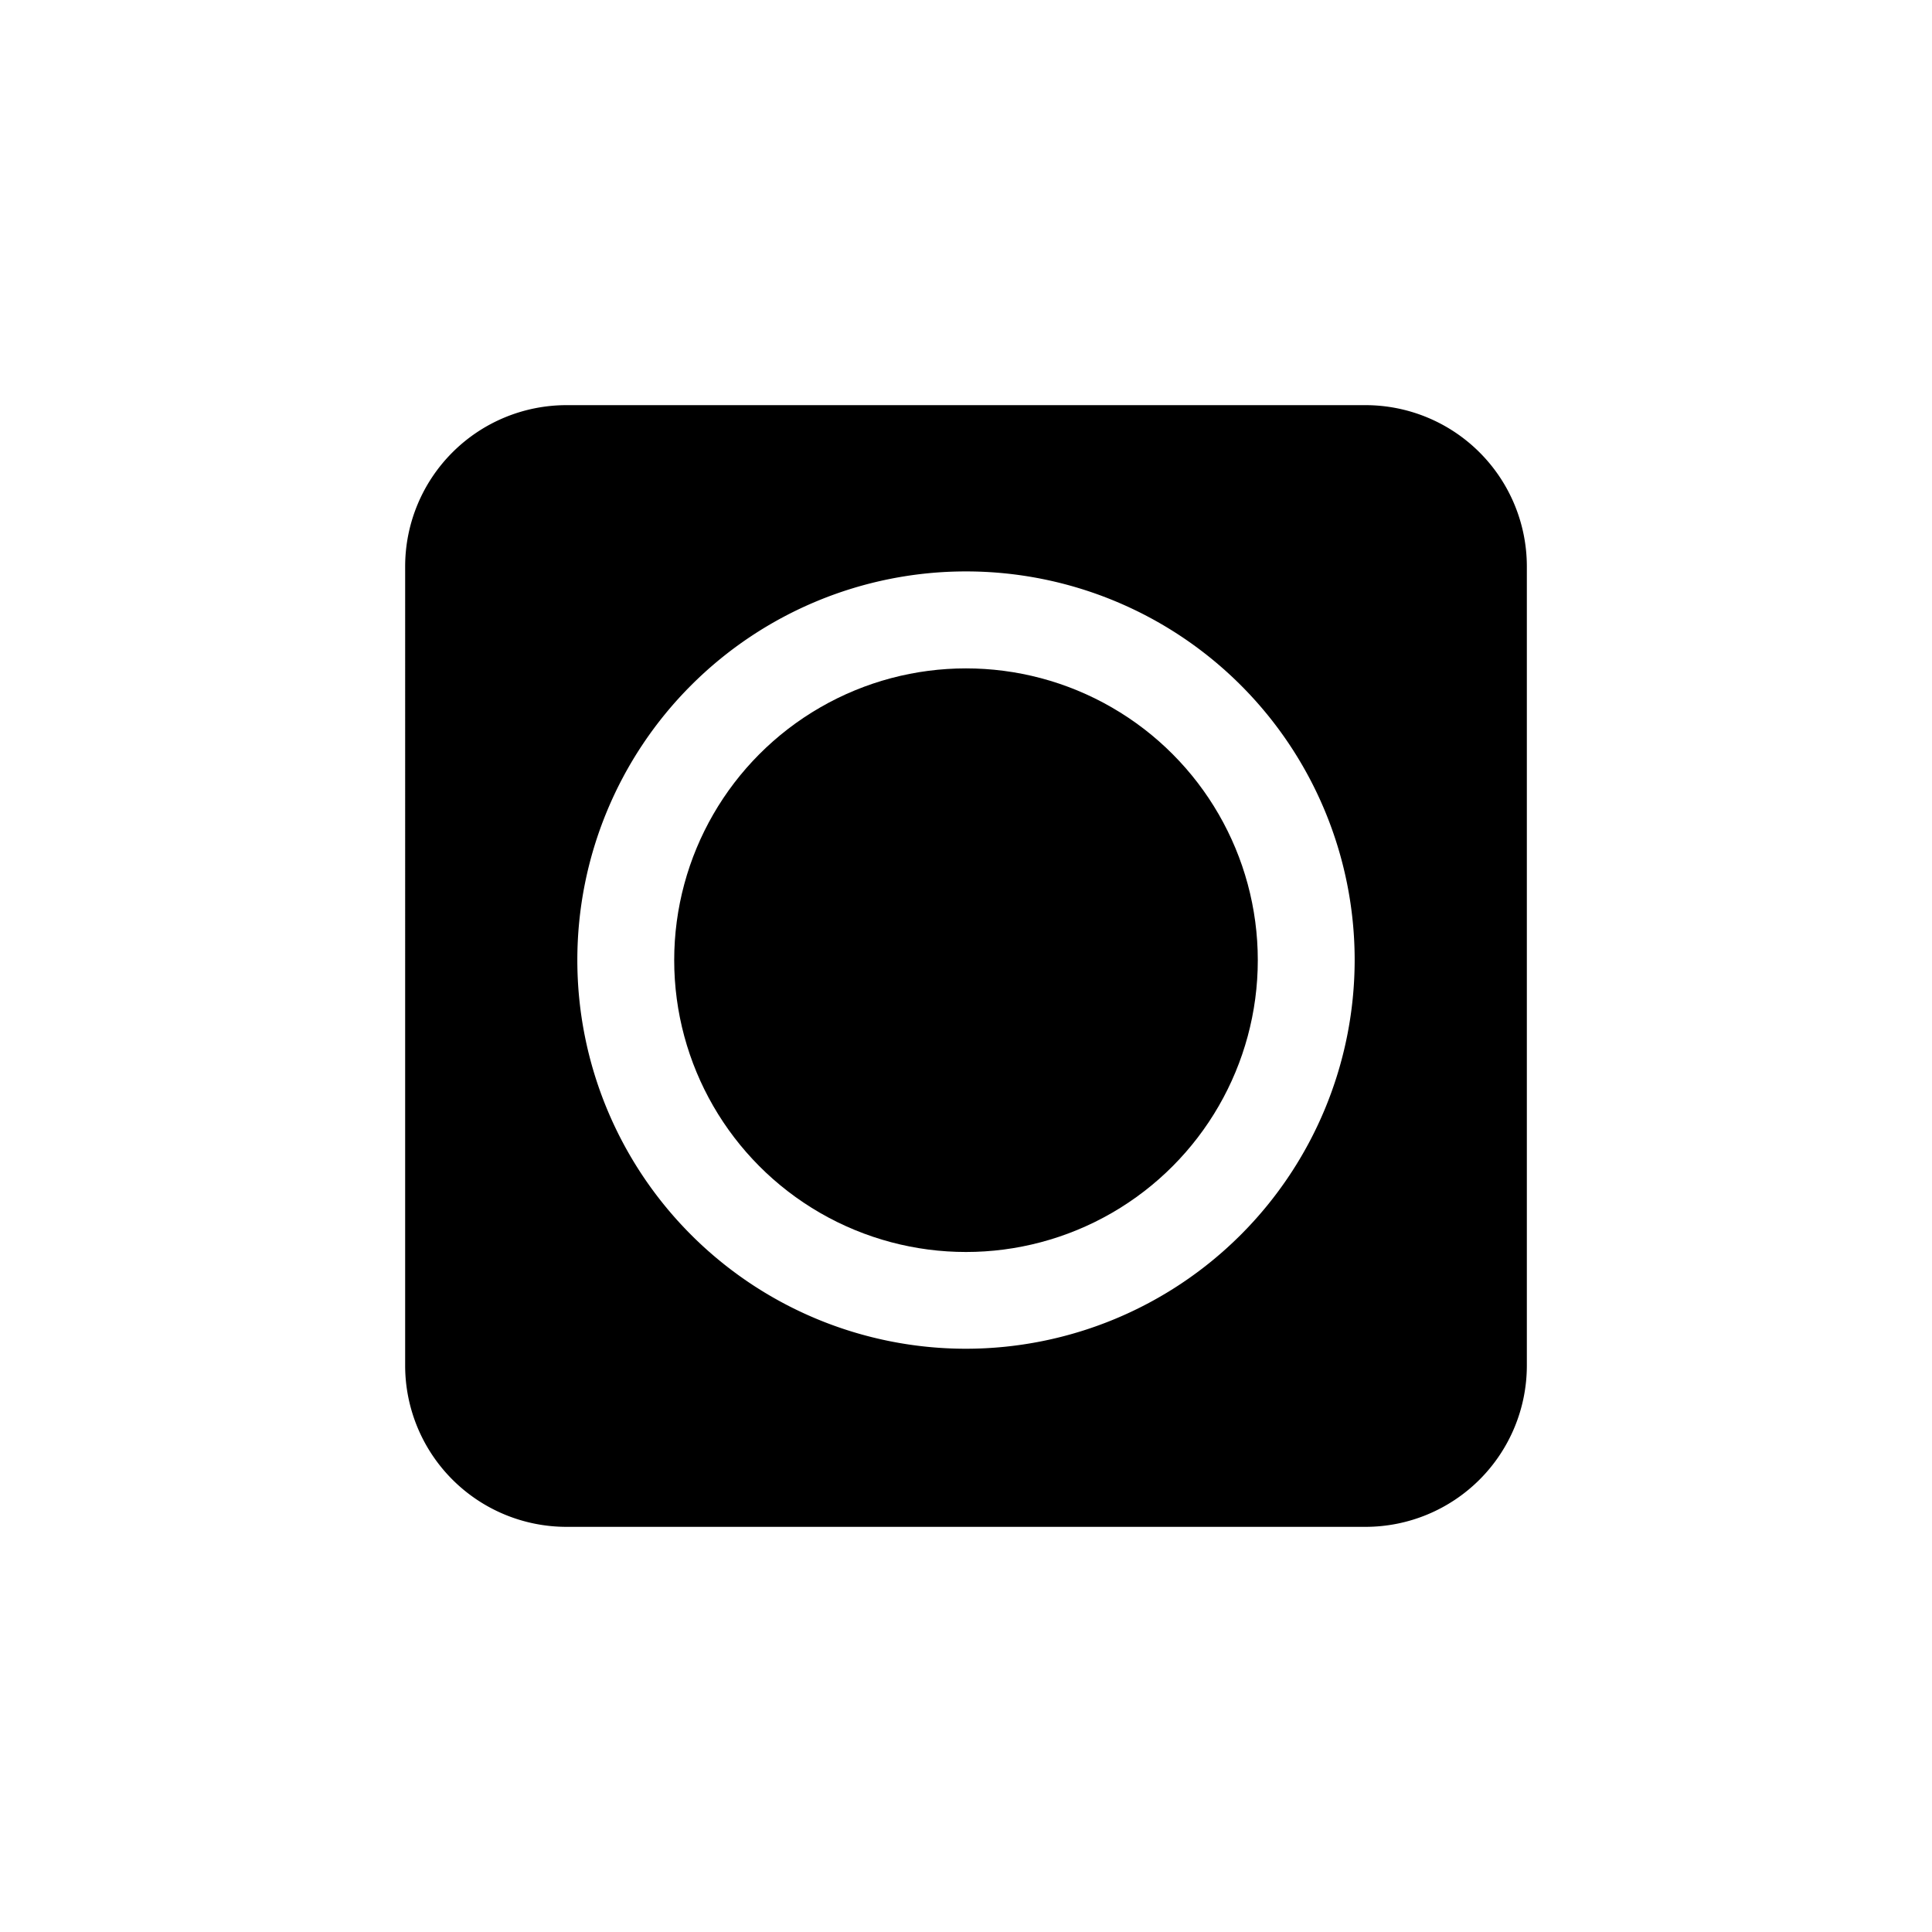 <svg id="Layer_1" data-name="Layer 1" xmlns="http://www.w3.org/2000/svg" viewBox="0 0 512 512"><circle cx="256" cy="254.46" r="77.33"/><path d="M361.92,107.37H150.08a42.76,42.76,0,0,0-42.71,42.71V361.92a42.76,42.76,0,0,0,42.71,42.71H361.92a42.76,42.76,0,0,0,42.71-42.71V150.08A42.76,42.76,0,0,0,361.92,107.37ZM256,357.43a103,103,0,1,1,103-103A103.08,103.08,0,0,1,256,357.43Z"/></svg>